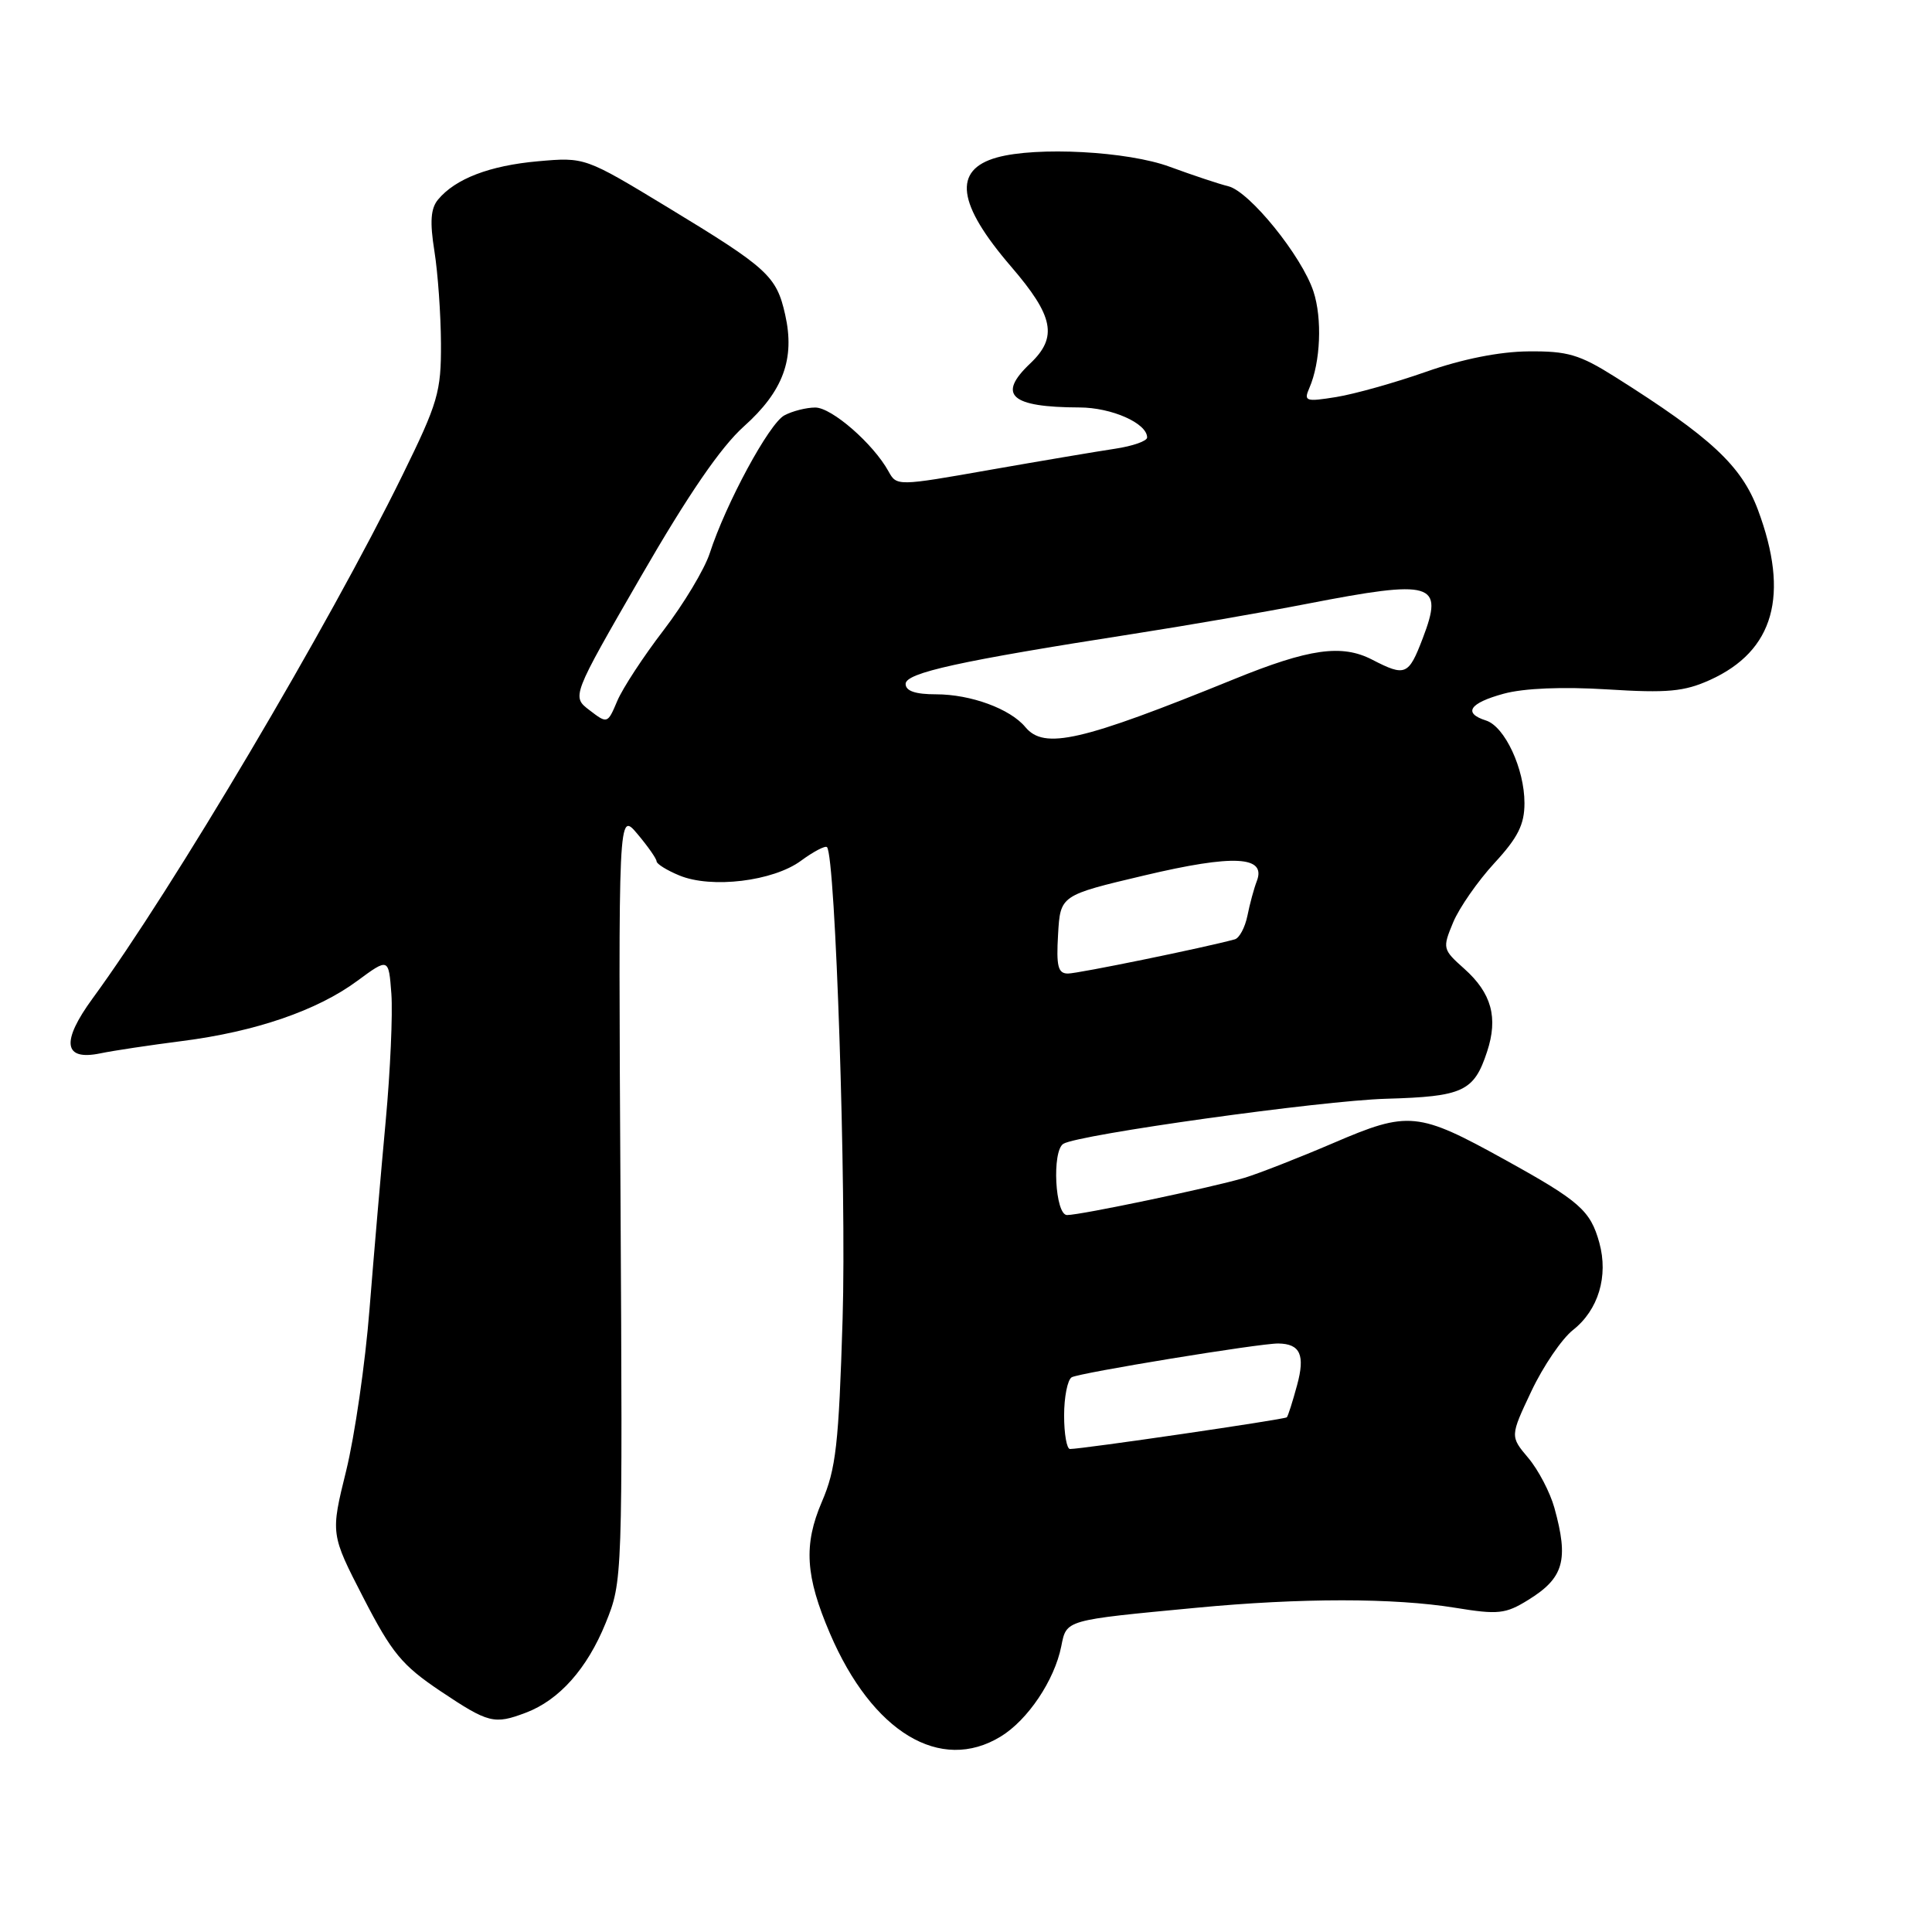 <?xml version="1.0" encoding="UTF-8" standalone="no"?>
<!DOCTYPE svg PUBLIC "-//W3C//DTD SVG 1.1//EN" "http://www.w3.org/Graphics/SVG/1.1/DTD/svg11.dtd" >
<svg xmlns="http://www.w3.org/2000/svg" xmlns:xlink="http://www.w3.org/1999/xlink" version="1.1" viewBox="0 0 256 256">
 <g >
 <path fill="currentColor"
d=" M 132.60 230.10 C 136.19 227.91 139.72 222.65 140.62 218.16 C 141.33 214.61 141.00 214.70 158.50 213.04 C 172.37 211.72 184.70 211.72 192.83 213.04 C 198.52 213.97 199.49 213.86 202.48 212.01 C 207.22 209.09 207.89 206.73 205.96 199.78 C 205.39 197.74 203.84 194.77 202.51 193.19 C 200.09 190.32 200.09 190.32 202.92 184.33 C 204.48 181.03 206.96 177.39 208.43 176.23 C 211.79 173.59 213.14 169.10 211.92 164.67 C 210.74 160.40 209.32 159.15 199.46 153.70 C 187.88 147.29 186.65 147.17 176.67 151.46 C 172.05 153.44 166.75 155.51 164.89 156.07 C 160.54 157.36 143.21 161.00 141.39 161.00 C 139.80 161.00 139.36 152.51 140.90 151.56 C 142.90 150.33 175.10 145.83 183.70 145.59 C 193.86 145.30 195.31 144.63 197.04 139.37 C 198.54 134.84 197.64 131.59 194.02 128.36 C 191.15 125.80 191.12 125.66 192.55 122.22 C 193.36 120.28 195.82 116.75 198.01 114.37 C 201.13 110.99 202.00 109.26 202.00 106.42 C 202.00 101.86 199.39 96.26 196.90 95.47 C 193.82 94.49 194.70 93.16 199.25 91.92 C 201.92 91.19 207.04 90.98 213.00 91.35 C 220.96 91.85 223.16 91.64 226.58 90.10 C 235.08 86.25 237.16 78.86 232.93 67.54 C 230.74 61.70 226.71 57.95 214.02 49.95 C 209.29 46.97 207.71 46.51 202.52 46.56 C 198.70 46.59 193.74 47.58 188.97 49.26 C 184.82 50.72 179.46 52.22 177.05 52.61 C 173.00 53.26 172.73 53.17 173.50 51.40 C 174.98 48.00 175.22 42.21 174.04 38.62 C 172.49 33.92 165.57 25.37 162.76 24.68 C 161.52 24.38 158.03 23.21 155.00 22.10 C 149.44 20.04 137.37 19.40 132.09 20.87 C 126.23 22.51 126.82 27.01 133.98 35.33 C 139.63 41.90 140.18 44.67 136.52 48.15 C 132.09 52.34 133.89 53.96 143.03 53.99 C 147.30 54.00 152.00 56.08 152.00 57.97 C 152.00 58.44 150.09 59.11 147.75 59.46 C 145.41 59.81 137.95 61.07 131.16 62.26 C 118.92 64.42 118.81 64.42 117.74 62.47 C 115.72 58.80 110.21 54.00 108.03 54.00 C 106.84 54.00 104.99 54.47 103.93 55.04 C 101.91 56.12 96.19 66.70 94.04 73.32 C 93.35 75.43 90.61 80.00 87.94 83.49 C 85.26 86.98 82.50 91.20 81.79 92.88 C 80.51 95.91 80.48 95.92 78.12 94.11 C 75.74 92.30 75.74 92.30 84.92 76.40 C 91.20 65.52 95.51 59.24 98.57 56.50 C 103.77 51.85 105.36 47.56 104.04 41.70 C 102.89 36.57 101.75 35.53 88.50 27.49 C 77.50 20.82 77.50 20.82 71.28 21.37 C 64.88 21.94 60.34 23.68 58.04 26.45 C 57.07 27.62 56.94 29.39 57.56 33.27 C 58.02 36.15 58.41 41.65 58.43 45.50 C 58.46 51.93 58.05 53.35 53.31 63.00 C 43.56 82.88 22.87 117.82 12.29 132.27 C 8.07 138.04 8.40 140.58 13.27 139.58 C 15.04 139.21 19.94 138.48 24.15 137.94 C 33.85 136.70 42.02 133.90 47.33 129.98 C 51.50 126.91 51.50 126.91 51.86 131.70 C 52.05 134.34 51.72 141.90 51.11 148.50 C 50.50 155.10 49.53 166.35 48.96 173.50 C 48.40 180.65 47.00 190.27 45.87 194.88 C 43.80 203.26 43.80 203.26 48.15 211.71 C 51.93 219.05 53.27 220.66 58.36 224.08 C 64.73 228.34 65.48 228.53 69.68 226.94 C 74.10 225.27 77.80 221.11 80.25 215.07 C 82.50 209.51 82.50 209.41 82.22 158.50 C 81.93 107.50 81.93 107.50 84.46 110.50 C 85.85 112.15 86.99 113.78 87.00 114.13 C 87.00 114.47 88.36 115.32 90.01 116.00 C 94.26 117.77 102.46 116.77 106.14 114.05 C 107.80 112.83 109.35 112.02 109.58 112.25 C 110.71 113.38 112.17 157.69 111.65 174.74 C 111.14 191.41 110.77 194.66 108.90 199.00 C 106.46 204.69 106.71 208.84 109.98 216.46 C 115.59 229.54 124.61 234.98 132.60 230.10 Z  M 141.00 187.56 C 141.00 185.12 141.45 182.84 142.00 182.50 C 142.94 181.92 166.98 177.98 169.39 178.02 C 172.29 178.06 172.96 179.55 171.87 183.54 C 171.28 185.72 170.67 187.64 170.51 187.80 C 170.25 188.08 143.45 192.00 141.78 192.00 C 141.35 192.00 141.00 190.00 141.00 187.56 Z  M 140.20 123.81 C 140.50 118.63 140.50 118.63 151.63 116.00 C 163.49 113.19 167.83 113.42 166.53 116.76 C 166.16 117.72 165.60 119.78 165.29 121.34 C 164.97 122.90 164.22 124.31 163.61 124.47 C 159.60 125.57 142.83 129.00 141.51 129.00 C 140.19 129.00 139.95 128.05 140.20 123.81 Z  M 135.87 96.35 C 133.86 93.92 128.63 92.00 124.03 92.00 C 121.28 92.00 120.00 91.56 120.00 90.62 C 120.00 89.15 127.15 87.58 150.12 84.00 C 157.07 82.92 167.42 81.13 173.12 80.02 C 189.92 76.76 191.35 77.18 188.52 84.58 C 186.64 89.50 186.22 89.68 181.82 87.41 C 177.80 85.33 173.47 85.94 163.50 90.00 C 143.26 98.23 138.37 99.36 135.87 96.35 Z "/>
</g>
</svg>